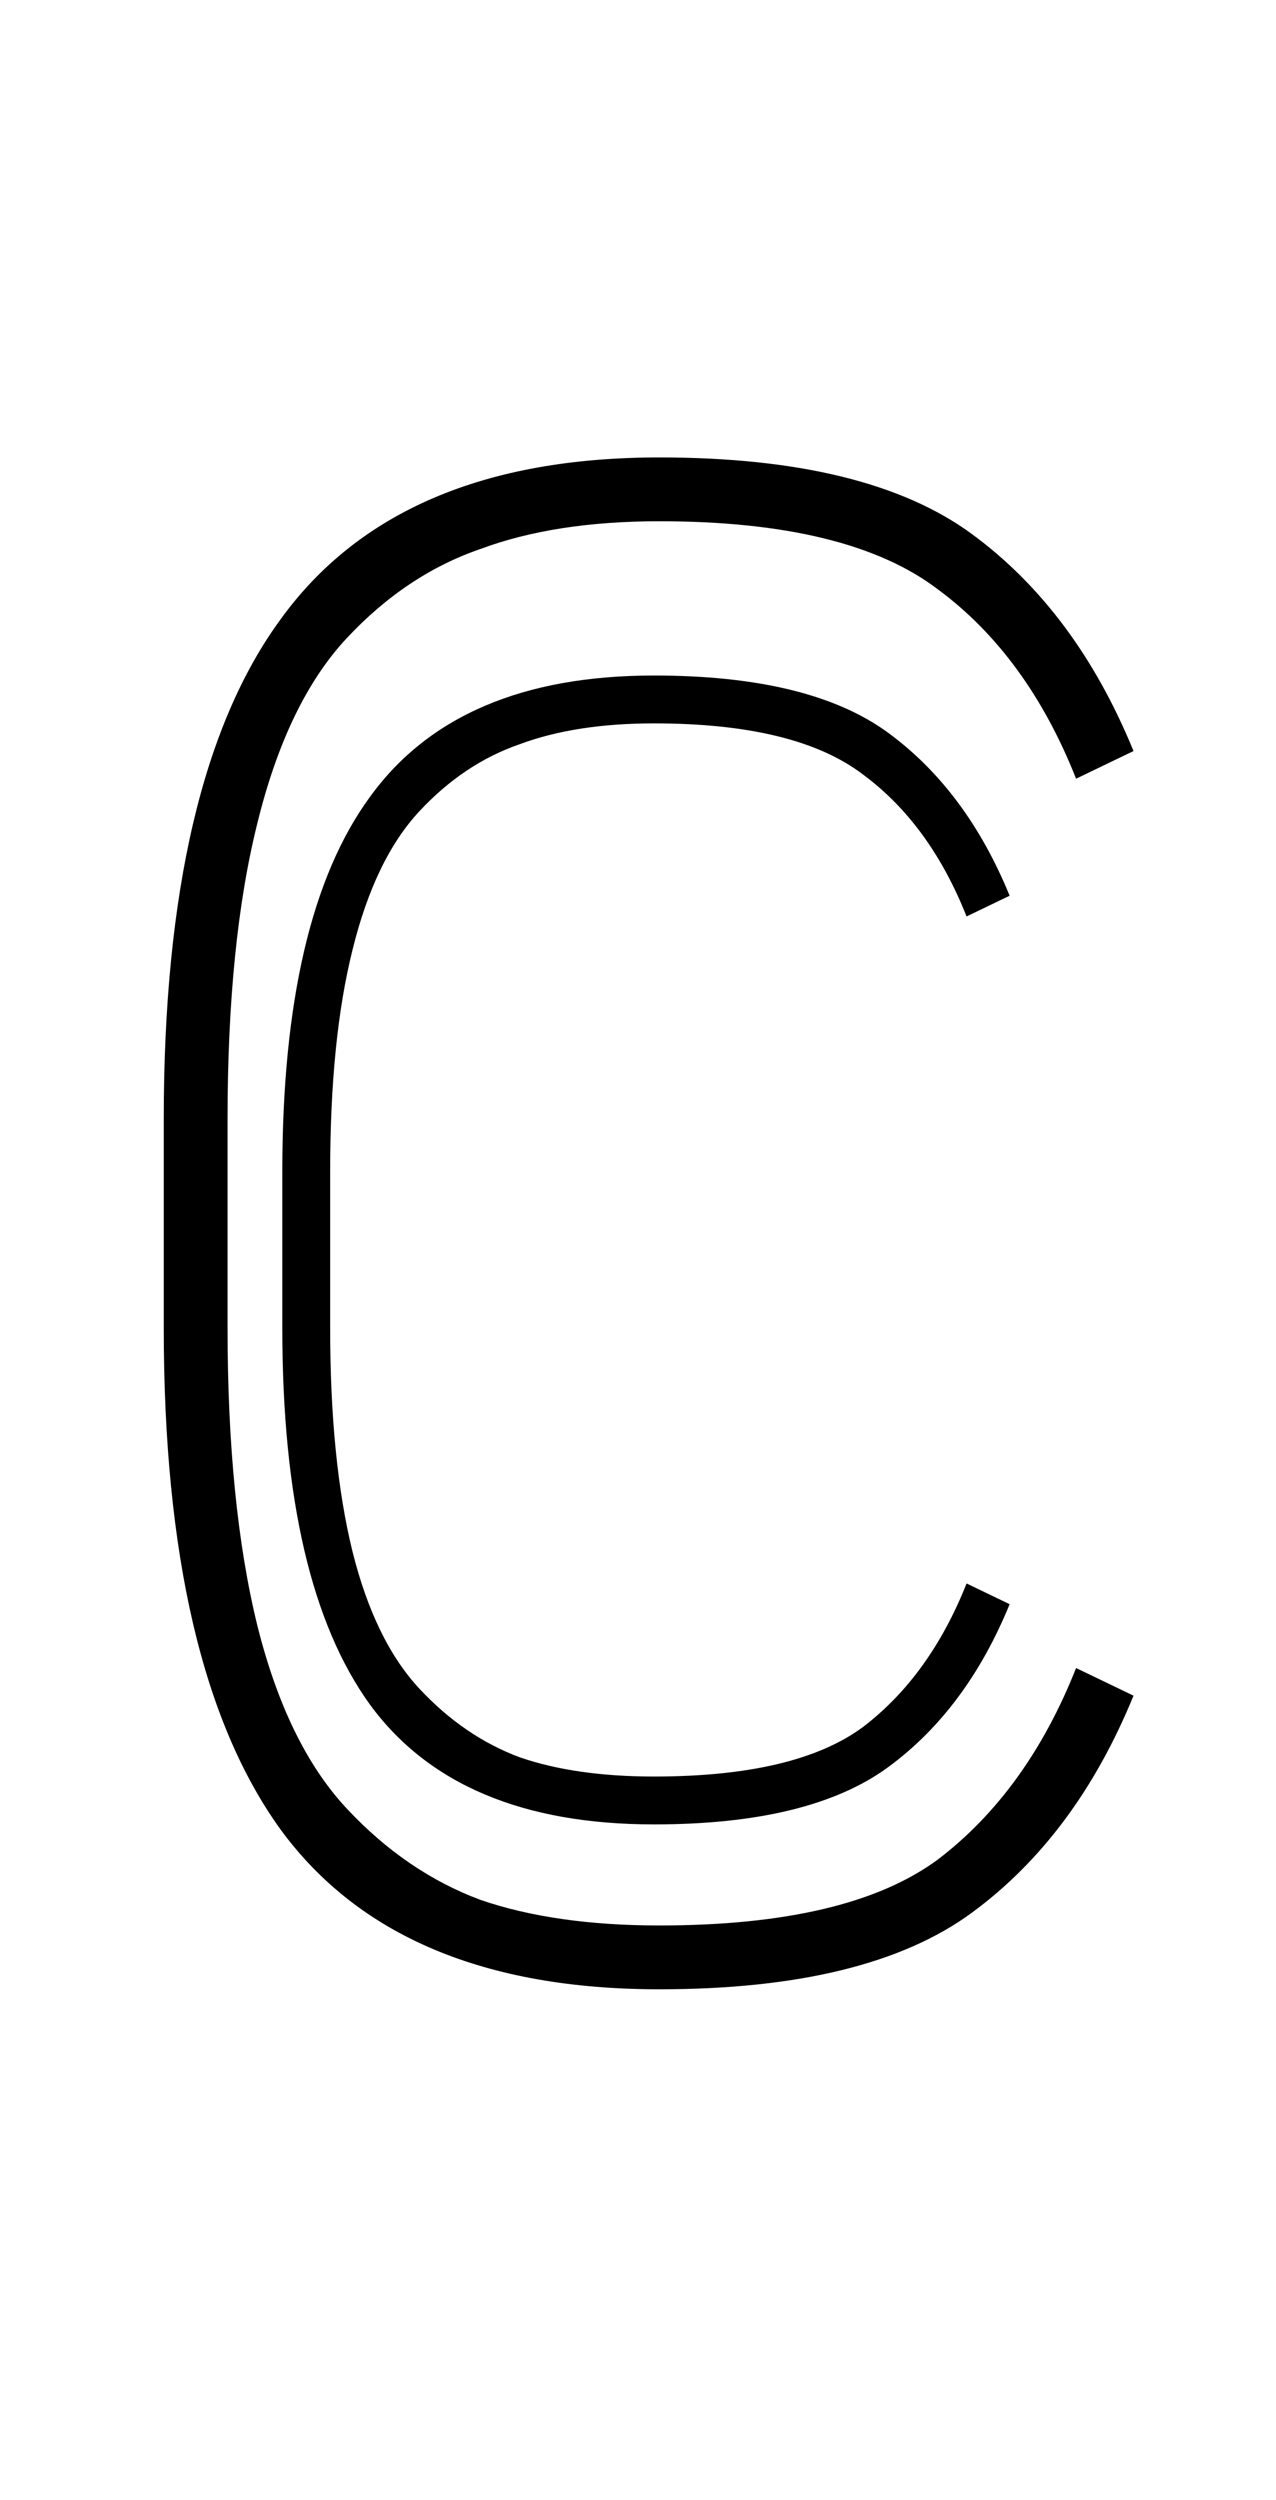 <svg width="24" height="47" viewBox="0 0 24 47" fill="none" xmlns="http://www.w3.org/2000/svg">
<path d="M18.99 30.16C18.45 31.48 17.69 32.5 16.71 33.22C15.73 33.94 14.26 34.3 12.3 34.3C9.84 34.3 8.06 33.55 6.96 32.05C5.86 30.53 5.31 28.17 5.31 24.97V22.03C5.31 18.83 5.86 16.48 6.96 14.98C8.06 13.46 9.84 12.7 12.3 12.7C14.26 12.7 15.73 13.06 16.71 13.78C17.69 14.5 18.45 15.52 18.99 16.84L18.18 17.23C17.72 16.07 17.07 15.18 16.23 14.56C15.39 13.92 14.08 13.6 12.3 13.6C11.32 13.6 10.48 13.73 9.78 13.99C9.08 14.23 8.45 14.65 7.89 15.25C7.33 15.85 6.91 16.72 6.63 17.86C6.35 18.98 6.21 20.37 6.21 22.03V24.97C6.21 26.63 6.35 28.03 6.63 29.17C6.91 30.29 7.33 31.15 7.89 31.75C8.45 32.35 9.08 32.78 9.78 33.04C10.48 33.28 11.32 33.4 12.3 33.4C14.08 33.4 15.39 33.09 16.23 32.47C17.07 31.83 17.72 30.93 18.18 29.77L18.99 30.16Z" fill="black"/>
<path d="M21.32 31.88C20.6 33.64 19.587 35 18.28 35.96C16.973 36.92 15.013 37.4 12.4 37.4C9.12 37.4 6.747 36.4 5.28 34.4C3.813 32.373 3.08 29.227 3.08 24.96V21.04C3.08 16.773 3.813 13.64 5.28 11.64C6.747 9.613 9.12 8.6 12.4 8.6C15.013 8.6 16.973 9.08 18.28 10.04C19.587 11 20.6 12.36 21.32 14.12L20.24 14.64C19.627 13.093 18.76 11.907 17.64 11.08C16.52 10.227 14.773 9.8 12.4 9.8C11.093 9.8 9.973 9.973 9.04 10.32C8.107 10.64 7.267 11.2 6.52 12C5.773 12.8 5.213 13.96 4.84 15.48C4.467 16.973 4.28 18.827 4.28 21.04V24.96C4.28 27.173 4.467 29.04 4.84 30.56C5.213 32.053 5.773 33.2 6.52 34C7.267 34.8 8.107 35.373 9.04 35.72C9.973 36.04 11.093 36.2 12.4 36.2C14.773 36.2 16.52 35.787 17.64 34.96C18.76 34.107 19.627 32.907 20.24 31.36L21.32 31.88Z" fill="black"/>
</svg>
